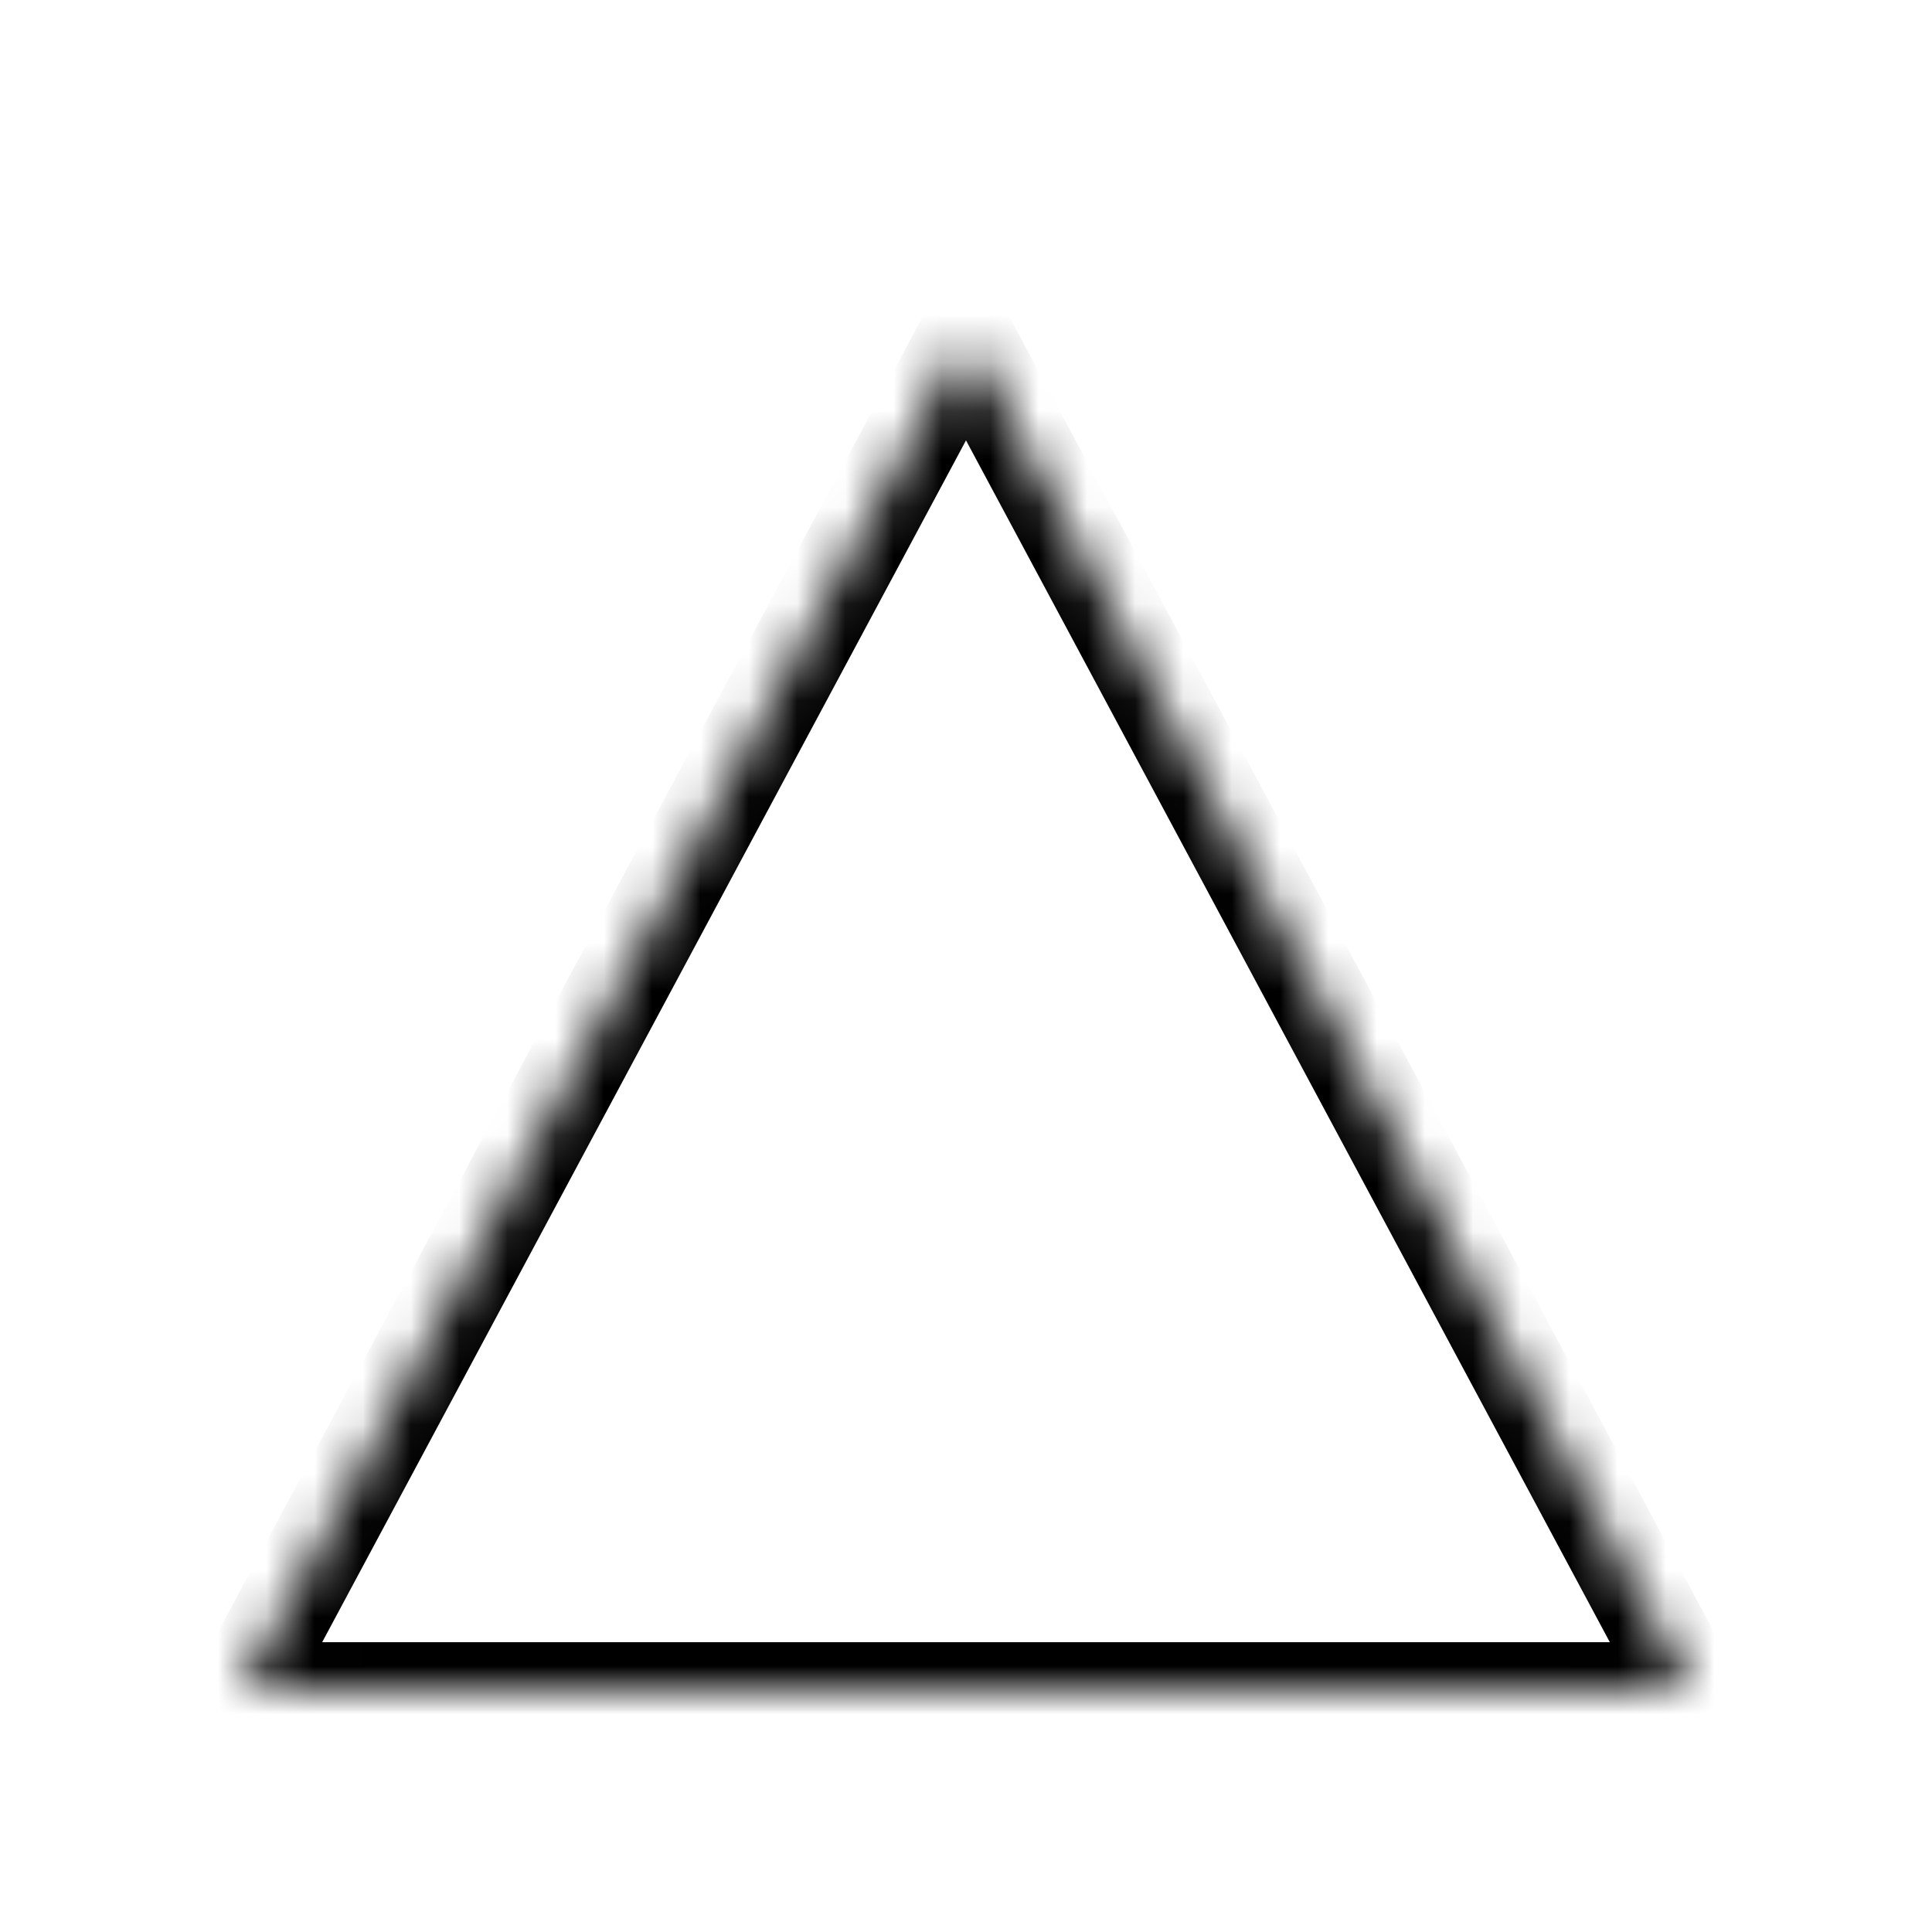 <svg xmlns="http://www.w3.org/2000/svg" width="40" height="40" viewBox="0 0 40 40" fill="none">
  <mask id="path-1-inside-1" fill="white">
    <polygon points="20,7 35,35 5,35" />
  </mask>
  <polygon points="20,7 35,35 5,35" stroke="#000000" stroke-width="2" mask="url(#path-1-inside-1)" />
</svg>